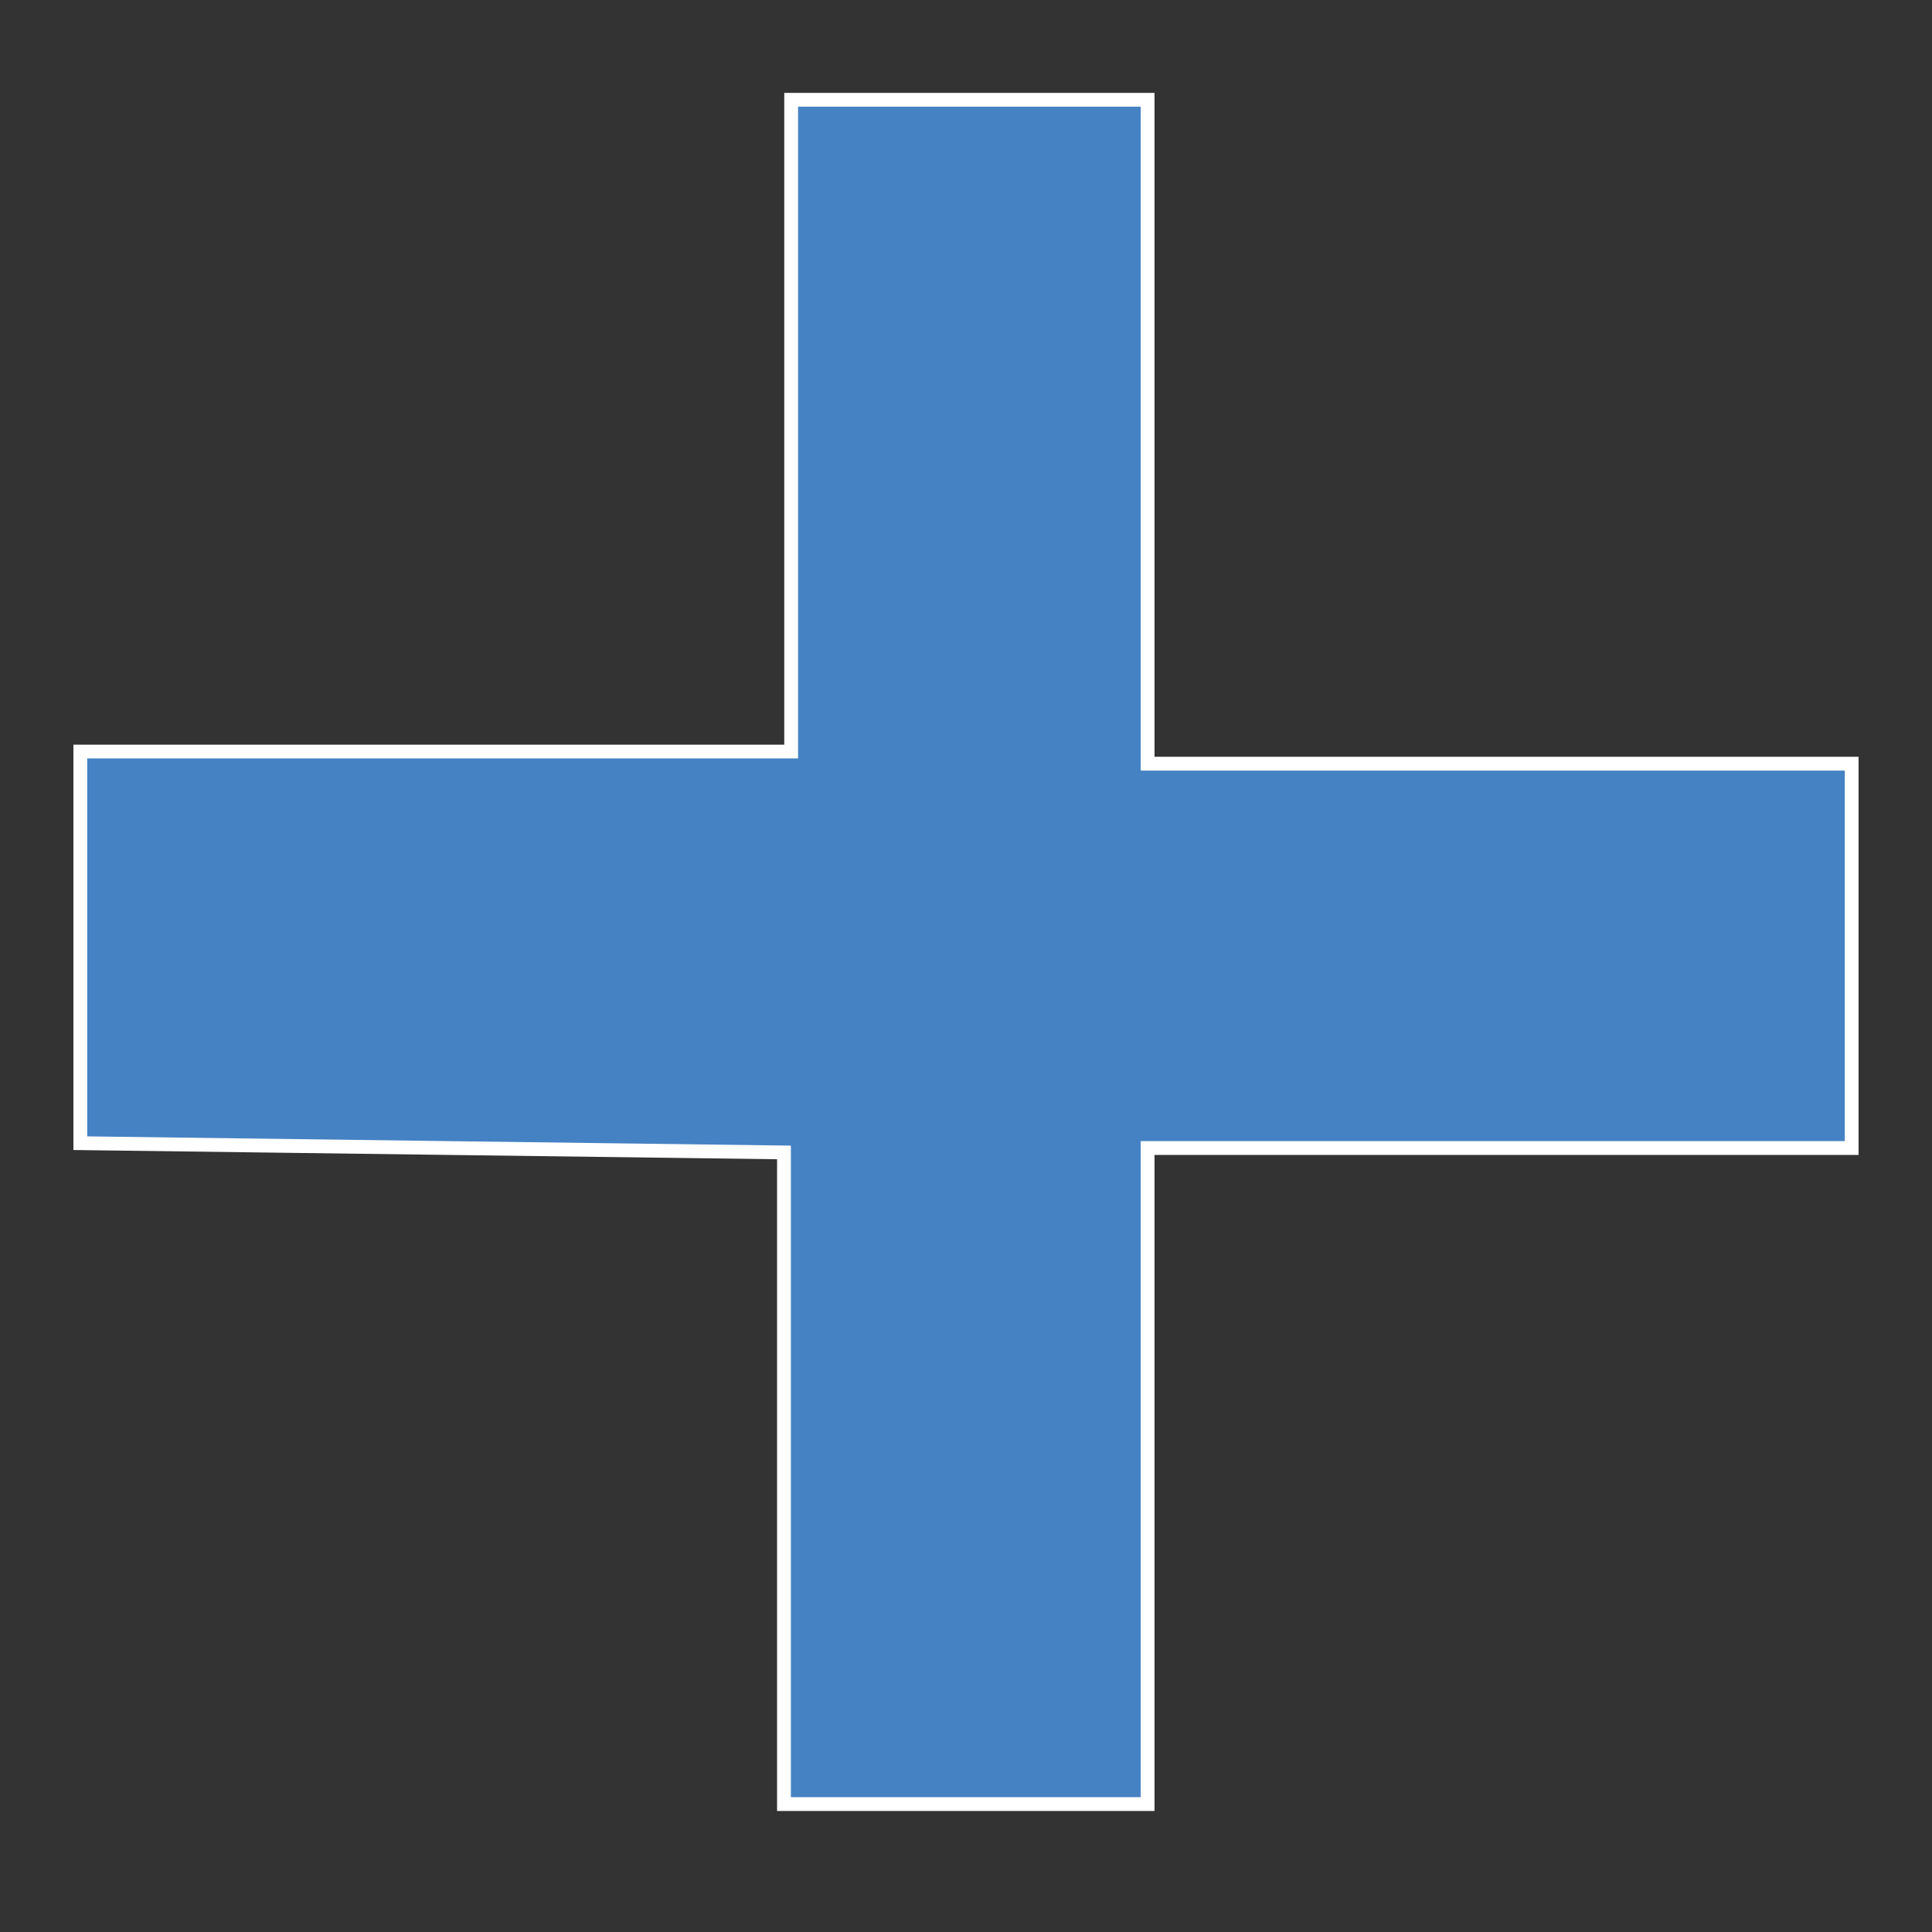 <?xml version="1.0" encoding="utf-8"?>
<!-- Generator: Adobe Illustrator 16.0.0, SVG Export Plug-In . SVG Version: 6.00 Build 0)  -->
<!DOCTYPE svg PUBLIC "-//W3C//DTD SVG 1.1//EN" "http://www.w3.org/Graphics/SVG/1.1/DTD/svg11.dtd">
<svg version="1.1" id="Layer_1" xmlns="http://www.w3.org/2000/svg" xmlns:xlink="http://www.w3.org/1999/xlink" x="0px" y="0px"
	 width="14px" height="14px" viewBox="-6 -6 14 14" enable-background="new -6 -6 14 14" xml:space="preserve">
<rect x="-6" y="-6" width="14" height="14" fill="#333333" stroke="none"/>
<polygon fill="#4582C3" stroke="#FFFFFF" stroke-width="0.1" stroke-miterlimit="10" points="-5.418,-0.554 -0.267,-0.554 
	-0.267,-5.277 2.316,-5.277 2.316,-0.466 7.418,-0.466 7.418,2.319 2.316,2.319 2.316,7.073 -0.319,7.073 -0.319,2.351 
	-5.418,2.284 "/>
</svg>
